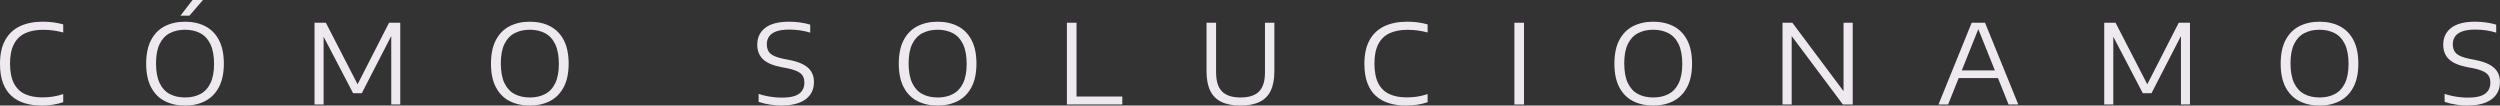 <?xml version="1.0" encoding="UTF-8"?><svg id="Capa_2" xmlns="http://www.w3.org/2000/svg" viewBox="0 0 1742.74 73.57"><rect x="0" y="0" width="1742.74" height="73.57" fill="#333333" stroke="none"/><defs><style>.cls-1{fill:#ede9ef;stroke-width:0px;}</style></defs><g id="Capa_1-2"><path class="cls-1" d="m29.18,73.57c-4.42,0-8.41-.54-11.97-1.62-3.57-1.08-6.64-2.77-9.2-5.08-2.57-2.31-4.54-5.31-5.93-9.01-1.39-3.7-2.08-8.16-2.08-13.4,0-6.62,1.19-12.1,3.58-16.44,2.39-4.34,5.8-7.57,10.24-9.7,4.44-2.13,9.77-3.2,15.98-3.2,2.67,0,5.14.15,7.41.46s4.56.78,6.87,1.42v5.66c-2.18-.62-4.45-1.08-6.8-1.41-2.35-.32-4.74-.48-7.18-.48-4.95,0-9.14.8-12.57,2.41s-6.04,4.14-7.83,7.6-2.7,7.97-2.7,13.51.91,10.4,2.73,13.86c1.82,3.46,4.41,5.95,7.78,7.47,3.36,1.52,7.35,2.27,11.97,2.27,2.54,0,4.95-.17,7.24-.52,2.28-.35,4.74-.94,7.35-1.79v5.66c-2.31.77-4.68,1.35-7.12,1.73-2.44.39-5.03.58-7.78.58Z"/><path class="cls-1" d="m128.97,73.57c-5.39,0-10.12-1.05-14.19-3.16-4.07-2.1-7.23-5.32-9.49-9.64-2.26-4.32-3.39-9.8-3.39-16.42s1.14-12.09,3.41-16.42c2.27-4.32,5.45-7.54,9.53-9.64,4.08-2.1,8.79-3.16,14.13-3.16s10.15,1.06,14.21,3.18c4.05,2.12,7.21,5.34,9.47,9.66,2.26,4.33,3.39,9.79,3.39,16.38s-1.14,12.06-3.43,16.38c-2.29,4.33-5.46,7.55-9.51,9.66-4.06,2.12-8.77,3.18-14.13,3.18Zm0-5.62c4.06,0,7.6-.79,10.65-2.39,3.04-1.59,5.4-4.11,7.08-7.57,1.68-3.45,2.52-7.94,2.52-13.46s-.85-10.22-2.54-13.73c-1.69-3.5-4.06-6.06-7.08-7.66s-6.57-2.41-10.63-2.41-7.56.8-10.61,2.39c-3.04,1.59-5.4,4.11-7.08,7.55-1.68,3.44-2.52,7.93-2.52,13.48s.84,10.26,2.52,13.76c1.68,3.5,4.04,6.05,7.06,7.64,3.03,1.59,6.57,2.39,10.63,2.39Zm-3.16-57.02l8.39-10.93h7.28l-9.43,10.93h-6.24Z"/><path class="cls-1" d="m219.26,72.84V15.86h7.89l22.83,44.27h-1.42l22.64-44.27h7.82v56.98h-6.28V21.25h2l-22.52,43.7h-6.08l-22.83-43.7h2.27v51.59h-6.31Z"/><path class="cls-1" d="m369.33,73.57c-5.39,0-10.12-1.05-14.19-3.16-4.07-2.1-7.23-5.32-9.49-9.64-2.26-4.32-3.39-9.8-3.39-16.42s1.14-12.09,3.41-16.42c2.27-4.32,5.45-7.54,9.53-9.64,4.08-2.1,8.79-3.16,14.13-3.16s10.15,1.06,14.21,3.18c4.05,2.12,7.21,5.34,9.47,9.66,2.26,4.33,3.39,9.79,3.39,16.38s-1.14,12.06-3.43,16.38c-2.29,4.33-5.46,7.55-9.51,9.66-4.06,2.12-8.77,3.18-14.13,3.18Zm0-5.62c4.06,0,7.6-.79,10.65-2.39,3.04-1.59,5.4-4.11,7.08-7.57,1.68-3.45,2.52-7.94,2.52-13.46s-.85-10.22-2.54-13.73c-1.69-3.5-4.06-6.06-7.08-7.66s-6.57-2.41-10.63-2.41-7.56.8-10.61,2.39c-3.04,1.59-5.4,4.11-7.08,7.55-1.68,3.44-2.52,7.93-2.52,13.48s.84,10.26,2.52,13.76c1.68,3.5,4.04,6.05,7.06,7.64,3.03,1.59,6.57,2.39,10.63,2.39Z"/><path class="cls-1" d="m545.08,73.57c-2.75,0-5.51-.21-8.3-.64s-5.43-1.06-7.95-1.91v-5.58c1.82.62,3.69,1.12,5.6,1.5,1.91.39,3.78.67,5.6.85,1.82.18,3.53.27,5.12.27,5.42,0,9.37-.9,11.86-2.7,2.49-1.8,3.73-4.4,3.73-7.82,0-2.9-.97-5.09-2.91-6.58-1.94-1.49-5.22-2.67-9.84-3.54l-3.47-.65c-5.83-1.13-10.05-2.97-12.69-5.52-2.63-2.55-3.95-5.91-3.95-10.07,0-4.98,1.85-8.9,5.54-11.76,3.7-2.86,9.27-4.29,16.71-4.29,2.67,0,5.24.18,7.7.54s4.79.86,6.97,1.5v5.58c-2.29-.72-4.67-1.25-7.14-1.6-2.48-.35-4.97-.52-7.49-.52-3.59,0-6.54.4-8.84,1.19-2.3.8-4,1.96-5.12,3.5-1.12,1.54-1.67,3.4-1.67,5.58,0,2.82.85,4.99,2.56,6.51,1.71,1.51,4.72,2.71,9.03,3.58l3.5.69c4.29.8,7.72,1.89,10.32,3.27,2.59,1.39,4.49,3.09,5.68,5.12,1.19,2.03,1.79,4.4,1.79,7.12,0,3.49-.89,6.45-2.66,8.87-1.77,2.43-4.32,4.28-7.64,5.56-3.32,1.28-7.35,1.92-12.07,1.92Z"/><path class="cls-1" d="m653.61,73.57c-5.39,0-10.12-1.05-14.19-3.16-4.07-2.1-7.23-5.32-9.49-9.64-2.26-4.32-3.39-9.8-3.39-16.42s1.14-12.09,3.41-16.42c2.27-4.32,5.45-7.54,9.53-9.64,4.08-2.1,8.79-3.16,14.13-3.16s10.15,1.06,14.21,3.18c4.05,2.12,7.21,5.34,9.47,9.66,2.26,4.33,3.39,9.79,3.39,16.38s-1.14,12.06-3.43,16.38c-2.29,4.33-5.46,7.55-9.51,9.66-4.06,2.12-8.77,3.18-14.13,3.18Zm0-5.62c4.06,0,7.6-.79,10.65-2.39,3.04-1.59,5.4-4.11,7.08-7.57,1.68-3.45,2.52-7.94,2.52-13.46s-.85-10.22-2.54-13.73c-1.69-3.5-4.06-6.06-7.08-7.66s-6.57-2.41-10.63-2.41-7.56.8-10.61,2.39c-3.04,1.59-5.4,4.11-7.08,7.55-1.68,3.44-2.52,7.93-2.52,13.48s.84,10.26,2.52,13.76c1.68,3.5,4.04,6.05,7.06,7.64,3.03,1.59,6.57,2.39,10.63,2.39Z"/><path class="cls-1" d="m743.74,72.84V15.86h6.7v51.44h31.92v5.54h-38.62Z"/><path class="cls-1" d="m864.79,73.57c-5.44,0-9.91-.85-13.4-2.56-3.49-1.71-6.08-4.32-7.78-7.83-1.69-3.52-2.54-7.98-2.54-13.4V15.86h6.66v34.57c0,6.13,1.39,10.59,4.18,13.36s7.08,4.16,12.88,4.16,10.09-1.39,12.86-4.16c2.77-2.77,4.16-7.23,4.16-13.36V15.86h6.54v33.92c0,5.42-.84,9.88-2.52,13.4-1.68,3.52-4.26,6.13-7.74,7.83-3.48,1.71-7.91,2.56-13.3,2.56Z"/><path class="cls-1" d="m980.29,73.57c-4.42,0-8.41-.54-11.97-1.62-3.57-1.08-6.64-2.77-9.2-5.08-2.57-2.31-4.54-5.31-5.93-9.01-1.39-3.7-2.08-8.16-2.08-13.4,0-6.62,1.19-12.1,3.58-16.44,2.39-4.34,5.8-7.57,10.24-9.7,4.44-2.13,9.77-3.2,15.98-3.2,2.67,0,5.14.15,7.41.46s4.56.78,6.87,1.42v5.66c-2.18-.62-4.45-1.08-6.8-1.41-2.35-.32-4.74-.48-7.18-.48-4.95,0-9.14.8-12.57,2.41s-6.04,4.14-7.83,7.6-2.7,7.97-2.7,13.51.91,10.4,2.73,13.86c1.82,3.46,4.41,5.95,7.78,7.47,3.36,1.52,7.35,2.27,11.97,2.27,2.54,0,4.95-.17,7.24-.52,2.28-.35,4.74-.94,7.35-1.79v5.66c-2.31.77-4.68,1.35-7.12,1.73-2.44.39-5.03.58-7.78.58Z"/><path class="cls-1" d="m1055.67,72.84V15.86h6.7v56.98h-6.7Z"/><path class="cls-1" d="m1152.46,73.57c-5.39,0-10.12-1.05-14.19-3.16s-7.23-5.32-9.49-9.64c-2.26-4.32-3.39-9.8-3.39-16.42s1.14-12.09,3.41-16.42c2.27-4.32,5.45-7.54,9.53-9.64,4.08-2.1,8.79-3.16,14.13-3.16s10.15,1.06,14.21,3.18c4.06,2.12,7.21,5.34,9.47,9.66,2.26,4.33,3.39,9.79,3.39,16.38s-1.14,12.06-3.43,16.38c-2.28,4.33-5.45,7.55-9.51,9.66-4.06,2.12-8.77,3.18-14.13,3.18Zm0-5.62c4.05,0,7.6-.79,10.65-2.39,3.04-1.59,5.4-4.11,7.08-7.57,1.68-3.45,2.52-7.94,2.52-13.46s-.85-10.22-2.54-13.73c-1.69-3.5-4.06-6.06-7.08-7.66-3.03-1.6-6.57-2.41-10.63-2.41s-7.57.8-10.61,2.39c-3.04,1.59-5.4,4.11-7.08,7.55-1.68,3.44-2.52,7.93-2.52,13.48s.84,10.26,2.52,13.76c1.68,3.5,4.04,6.05,7.06,7.64,3.03,1.59,6.57,2.39,10.63,2.39Z"/><path class="cls-1" d="m1242.59,72.84V15.86h6.85l37.31,49.86h-1.62V15.86h6.39v56.98h-6.85l-37.31-49.86h1.62v49.86h-6.39Z"/><path class="cls-1" d="m1351.31,72.84l23.14-56.98h9.32l23.18,56.98h-6.78l-21.64-53.86h1.08l-21.6,53.86h-6.7Zm12.63-18.4l1.66-5.39h26.99l1.66,5.39h-30.3Z"/><path class="cls-1" d="m1466.85,72.84V15.86h7.89l22.83,44.27h-1.42l22.64-44.27h7.82v56.98h-6.28V21.25h2l-22.52,43.7h-6.08l-22.83-43.7h2.27v51.59h-6.31Z"/><path class="cls-1" d="m1616.92,73.57c-5.39,0-10.12-1.05-14.19-3.16s-7.23-5.32-9.49-9.64c-2.26-4.32-3.39-9.8-3.39-16.42s1.14-12.09,3.41-16.42c2.27-4.32,5.45-7.54,9.53-9.64,4.08-2.1,8.79-3.16,14.13-3.16s10.15,1.06,14.21,3.18c4.06,2.12,7.21,5.34,9.47,9.66,2.26,4.33,3.39,9.79,3.39,16.38s-1.14,12.06-3.43,16.38c-2.28,4.33-5.45,7.55-9.51,9.66-4.06,2.12-8.77,3.18-14.13,3.18Zm0-5.62c4.05,0,7.6-.79,10.65-2.39,3.04-1.59,5.4-4.11,7.08-7.57,1.68-3.45,2.52-7.94,2.52-13.46s-.85-10.22-2.54-13.73c-1.69-3.5-4.06-6.06-7.08-7.66-3.03-1.6-6.57-2.41-10.63-2.41s-7.57.8-10.61,2.39c-3.04,1.59-5.4,4.11-7.08,7.55-1.68,3.44-2.52,7.93-2.52,13.48s.84,10.26,2.52,13.76c1.68,3.5,4.04,6.05,7.06,7.64,3.03,1.59,6.57,2.39,10.63,2.39Z"/><path class="cls-1" d="m1720.37,73.57c-2.75,0-5.51-.21-8.3-.64s-5.43-1.06-7.95-1.91v-5.58c1.82.62,3.69,1.12,5.6,1.5,1.91.39,3.78.67,5.6.85,1.82.18,3.53.27,5.12.27,5.42,0,9.37-.9,11.86-2.7,2.49-1.8,3.73-4.4,3.73-7.82,0-2.9-.97-5.09-2.91-6.58-1.94-1.49-5.22-2.67-9.84-3.54l-3.47-.65c-5.83-1.13-10.05-2.97-12.69-5.52-2.63-2.55-3.95-5.91-3.95-10.07,0-4.98,1.85-8.9,5.54-11.76,3.7-2.86,9.27-4.29,16.71-4.29,2.67,0,5.24.18,7.7.54s4.79.86,6.97,1.5v5.58c-2.29-.72-4.67-1.25-7.14-1.6-2.48-.35-4.97-.52-7.49-.52-3.59,0-6.54.4-8.84,1.19-2.3.8-4,1.96-5.12,3.5-1.12,1.54-1.67,3.4-1.67,5.58,0,2.82.85,4.99,2.56,6.51,1.71,1.51,4.72,2.71,9.03,3.58l3.5.69c4.29.8,7.72,1.89,10.32,3.27,2.59,1.39,4.49,3.09,5.68,5.12,1.19,2.03,1.79,4.4,1.79,7.12,0,3.49-.89,6.45-2.66,8.87-1.77,2.43-4.32,4.28-7.64,5.56-3.32,1.28-7.35,1.92-12.07,1.92Z"/></g></svg>